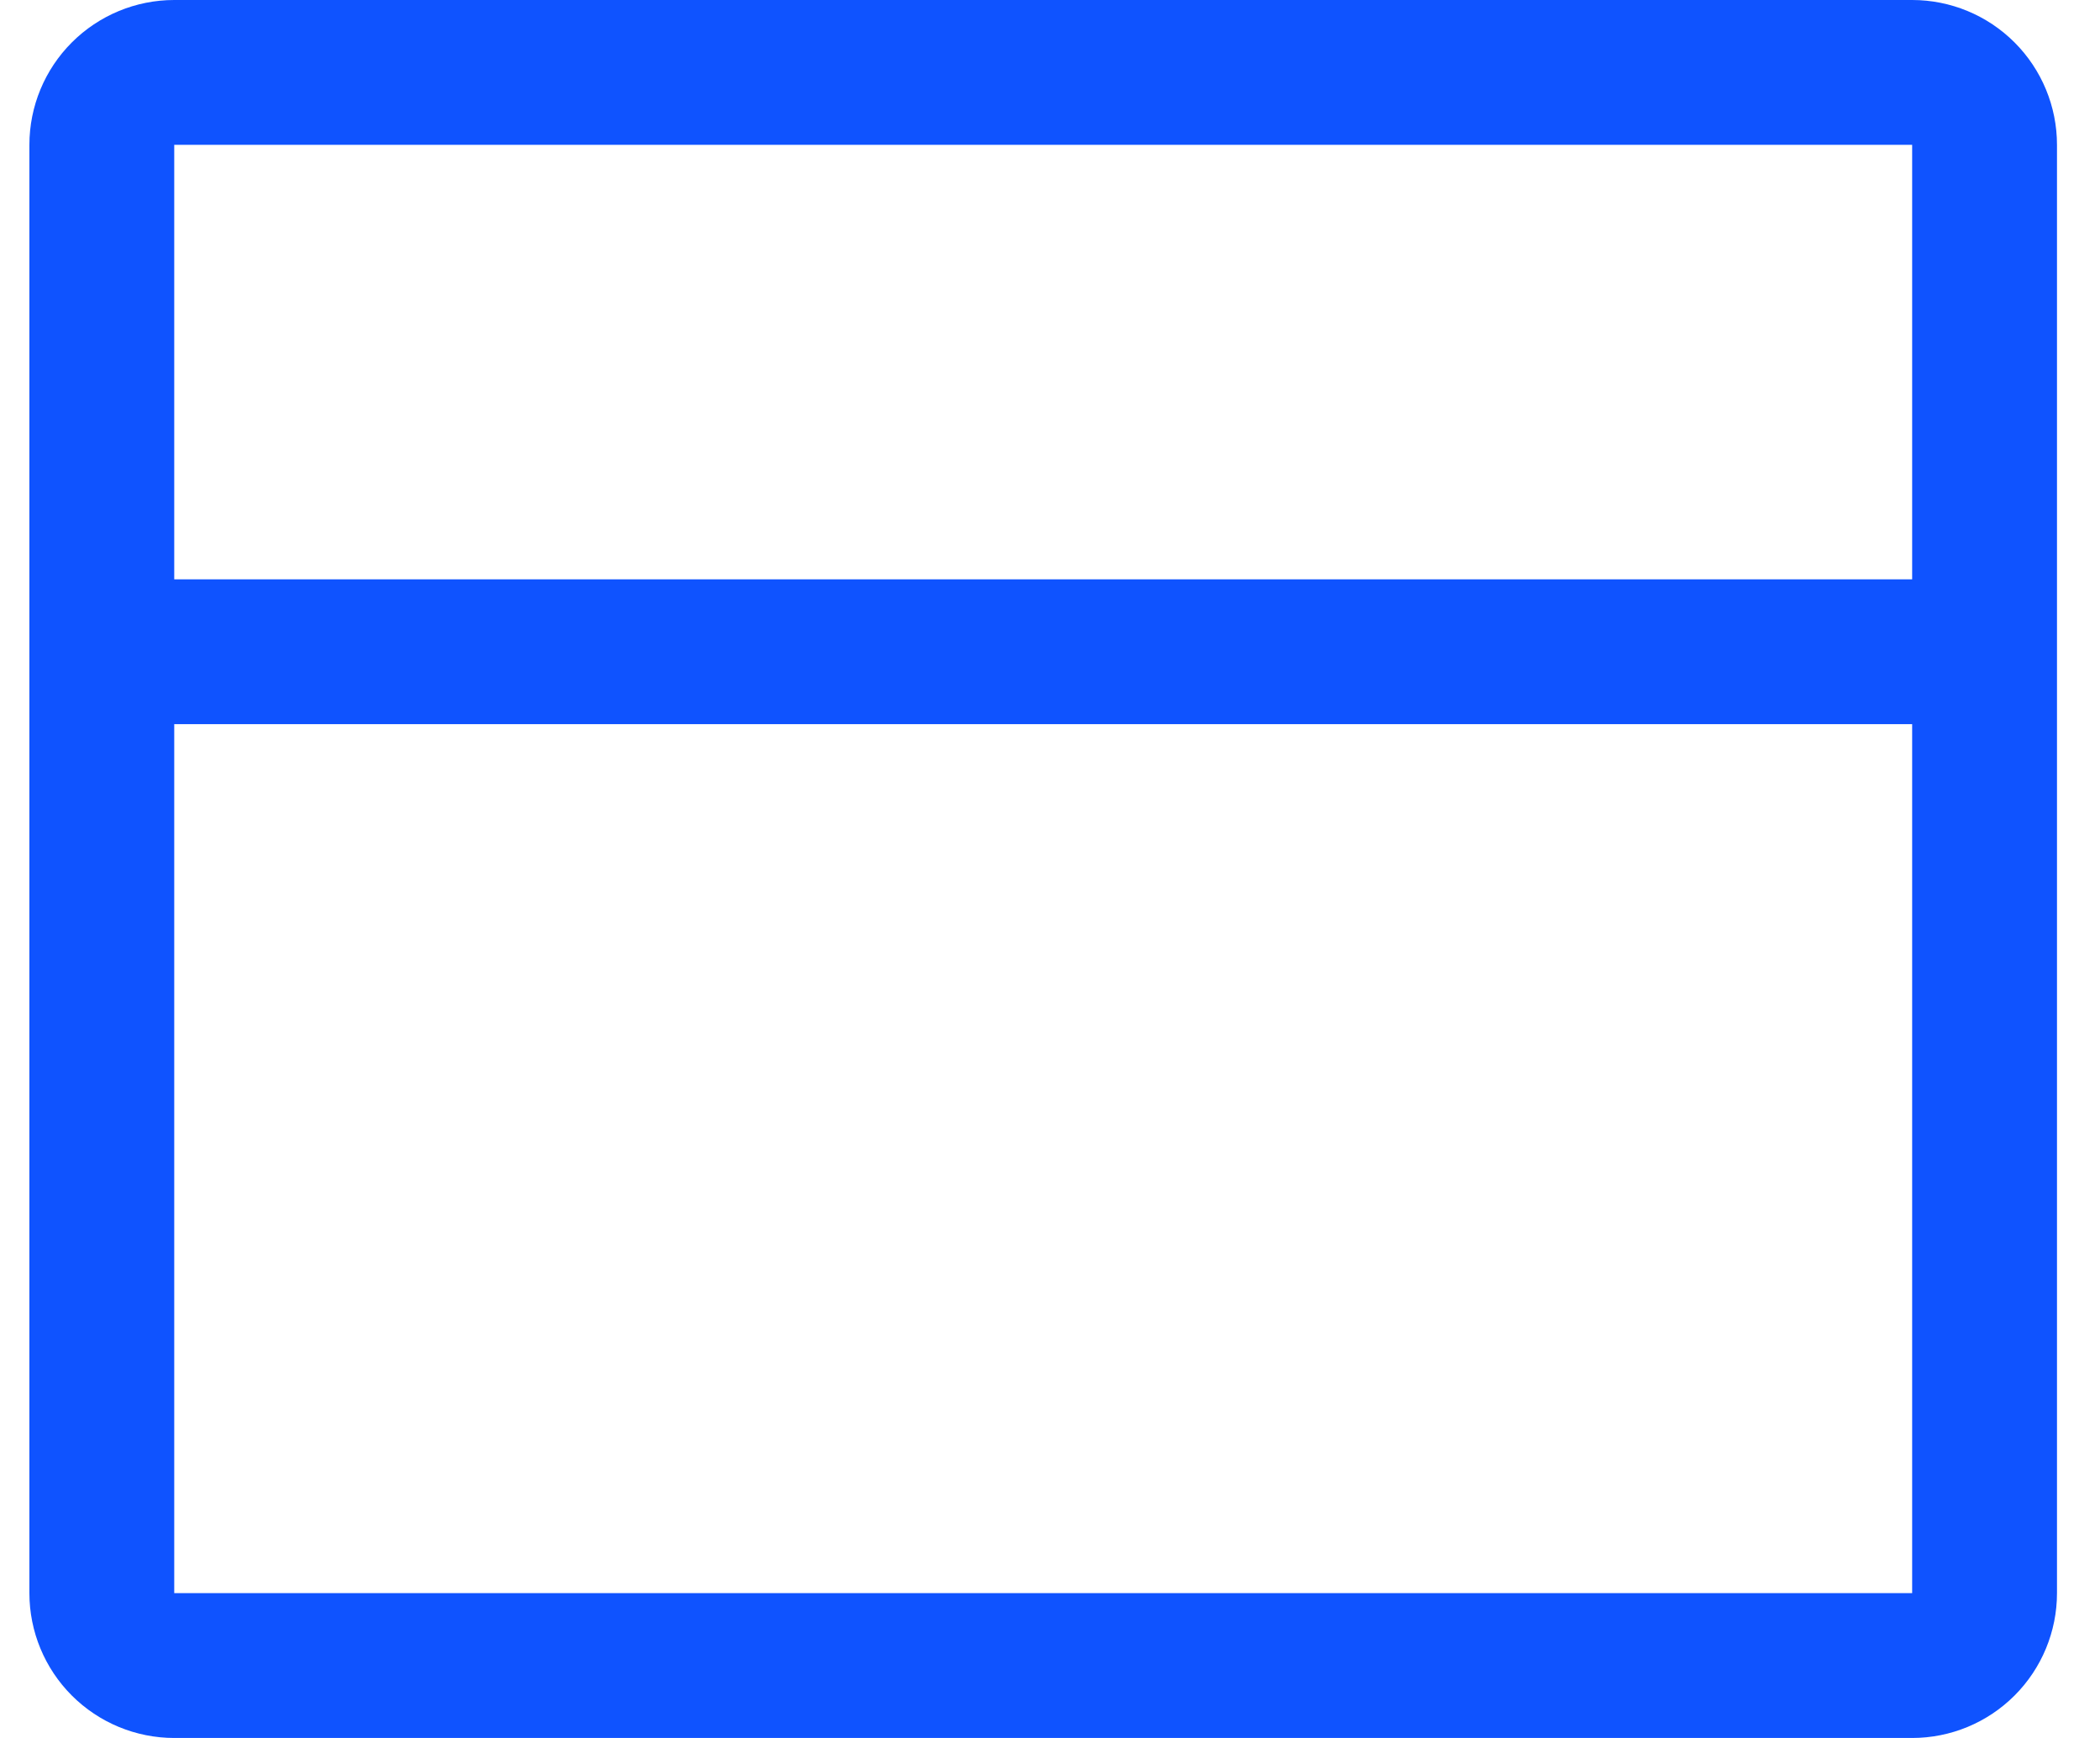 <svg width="29" height="24" viewBox="0 0 29 24" fill="none" xmlns="http://www.w3.org/2000/svg">
<path d="M26.406 0H2.406C1.876 0 1.367 0.211 0.992 0.586C0.617 0.961 0.406 1.47 0.406 2V22C0.406 22.53 0.617 23.039 0.992 23.414C1.367 23.789 1.876 24 2.406 24H26.406C26.937 24 27.445 23.789 27.82 23.414C28.195 23.039 28.406 22.53 28.406 22V2C28.406 1.47 28.195 0.961 27.82 0.586C27.445 0.211 26.937 0 26.406 0ZM26.406 2V8H2.406V2H26.406ZM2.406 22V10H26.406V22H2.406Z" fill="#0F53FF"/>
</svg>
